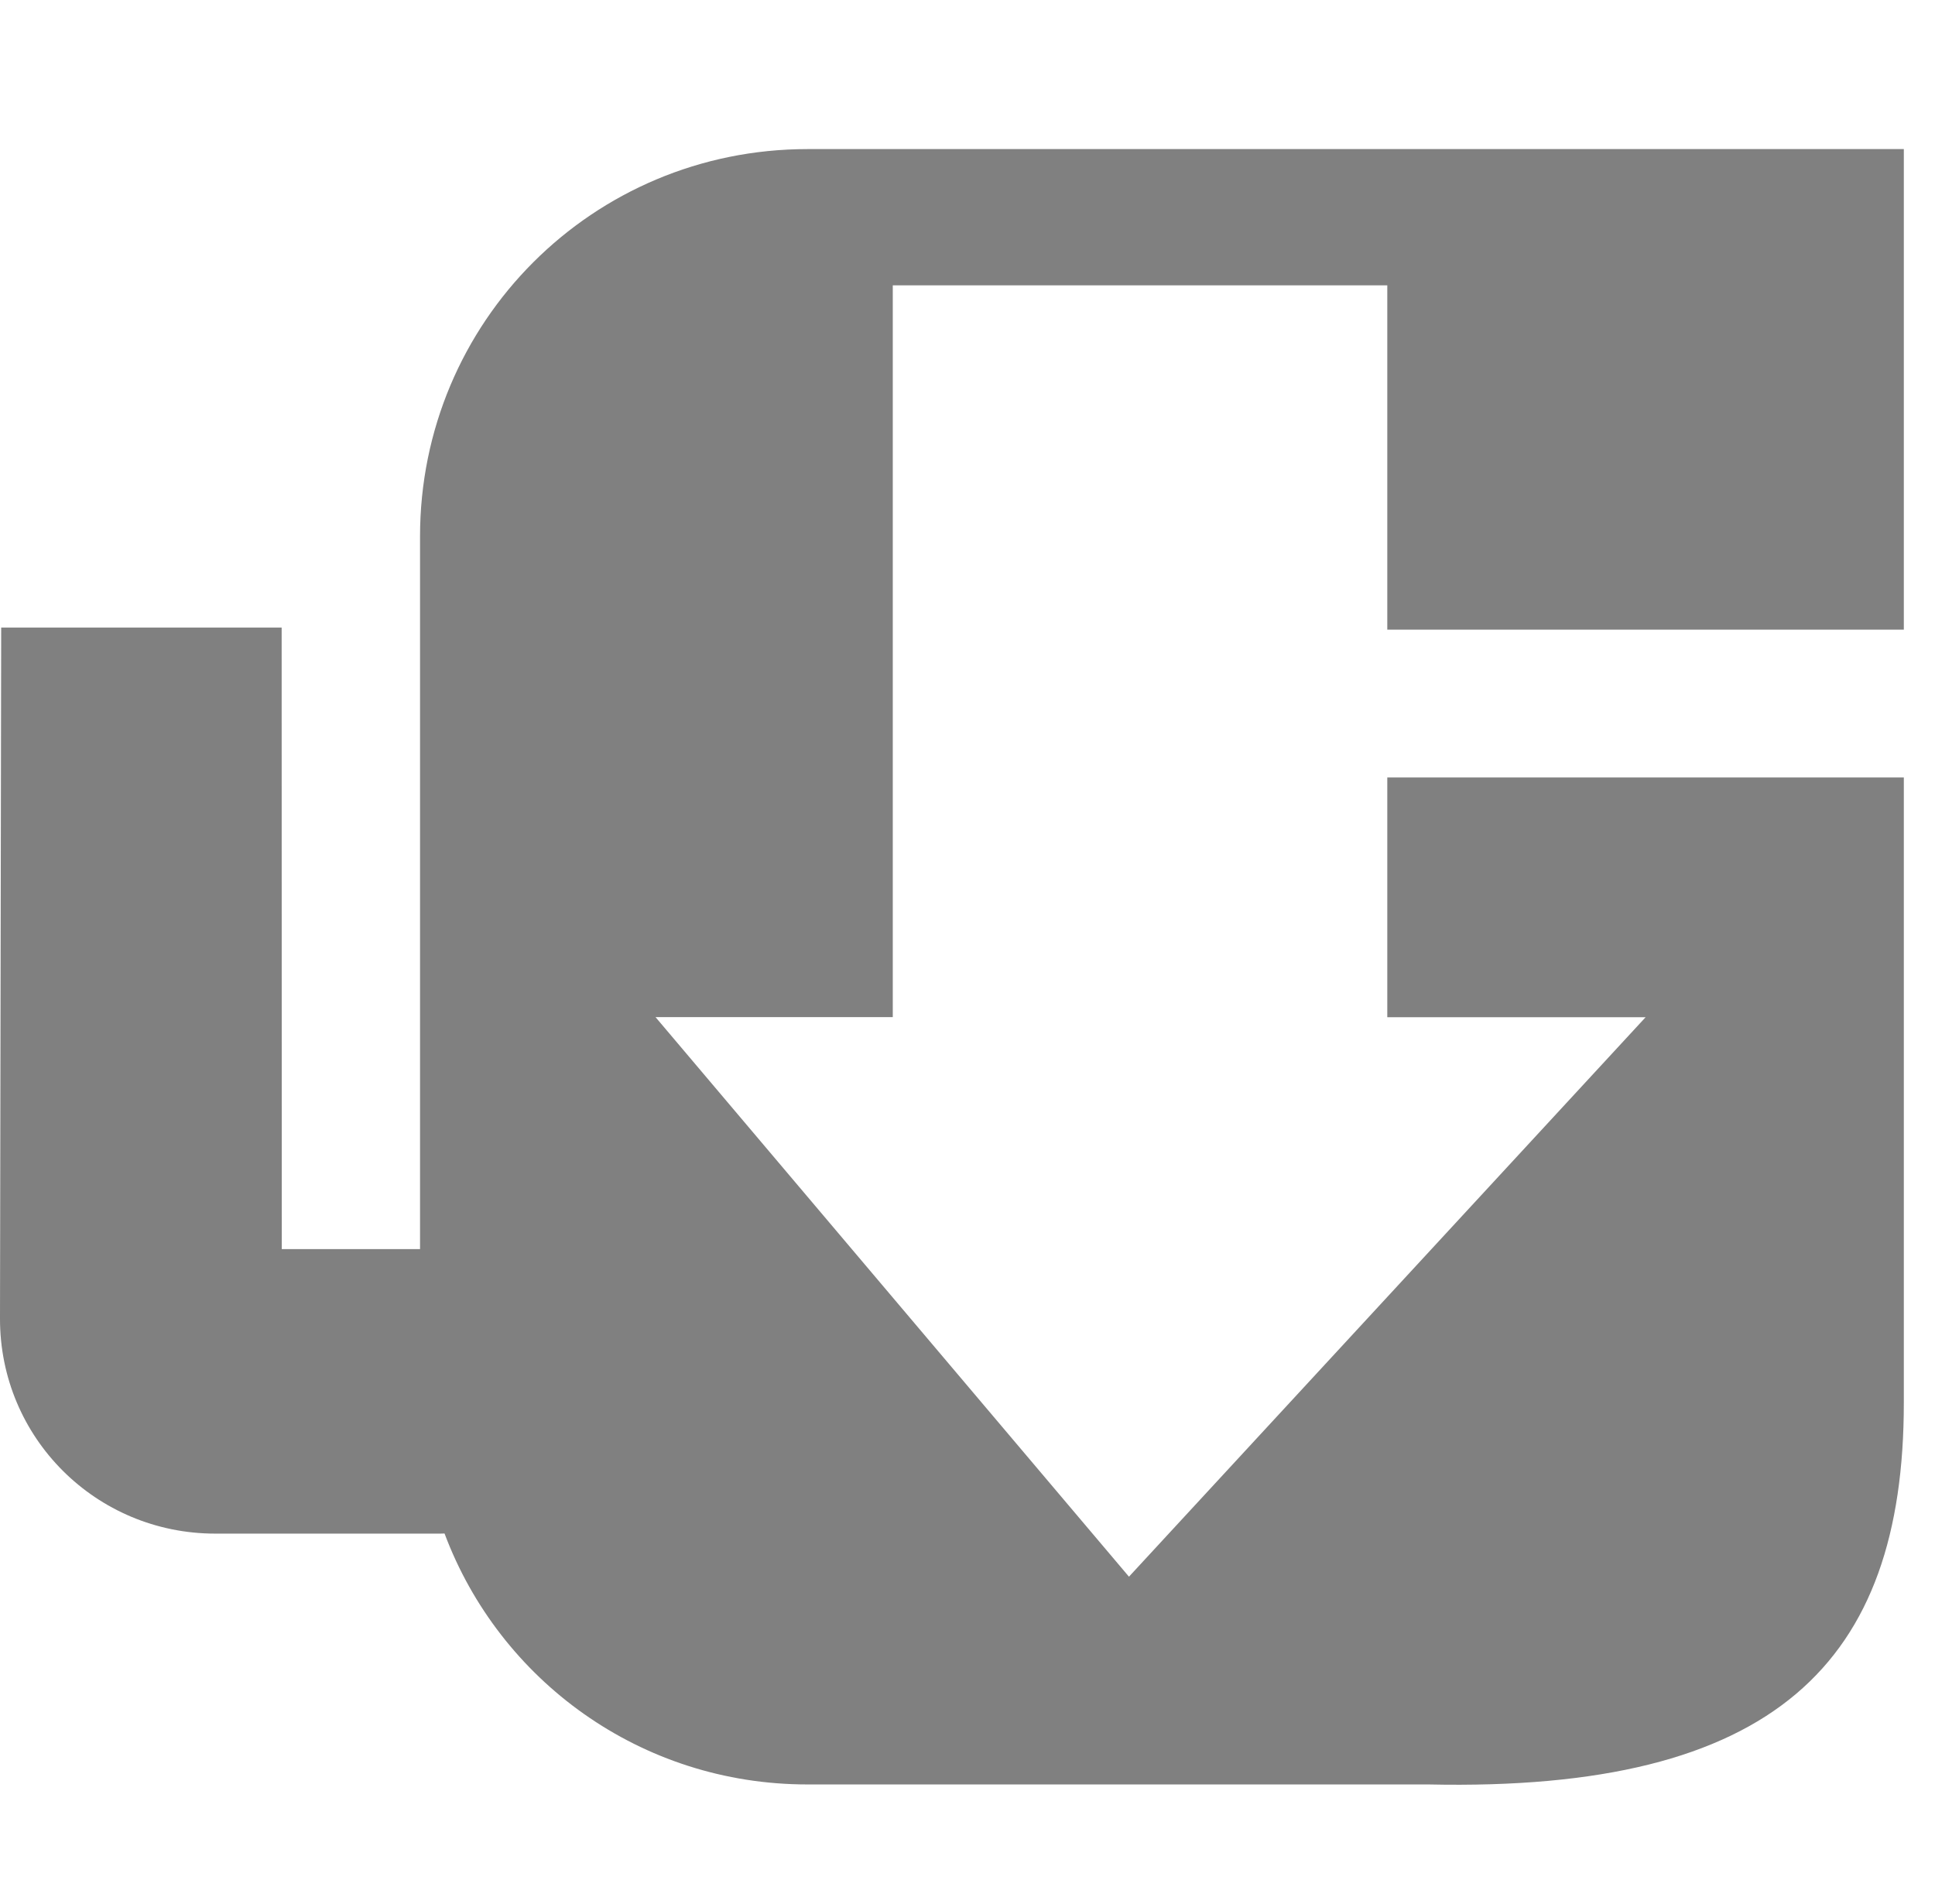 <?xml version="1.0" encoding="UTF-8" standalone="no"?>
<svg
   xmlns:osb="http://www.openswatchbook.org/uri/2009/osb"
   xmlns:dc="http://purl.org/dc/elements/1.1/"
   xmlns:cc="http://creativecommons.org/ns#"
   xmlns:rdf="http://www.w3.org/1999/02/22-rdf-syntax-ns#"
   xmlns:svg="http://www.w3.org/2000/svg"
   xmlns="http://www.w3.org/2000/svg"
   xmlns:sodipodi="http://sodipodi.sourceforge.net/DTD/sodipodi-0.dtd"
   xmlns:inkscape="http://www.inkscape.org/namespaces/inkscape"
   height="16"
   id="svg7384"
   version="1.1"
   width="16.262"
   sodipodi:docname="uget-icon-symbolic.svg"
   inkscape:version="0.92.3 (2405546, 2018-03-11)">
  <sodipodi:namedview
     pagecolor="#ffffff"
     bordercolor="#666666"
     borderopacity="1"
     objecttolerance="10"
     gridtolerance="10"
     guidetolerance="10"
     inkscape:pageopacity="0"
     inkscape:pageshadow="2"
     inkscape:window-width="1920"
     inkscape:window-height="1009"
     id="namedview21"
     showgrid="false"
     inkscape:zoom="14.75"
     inkscape:cx="8.1309948"
     inkscape:cy="8"
     inkscape:window-x="0"
     inkscape:window-y="34"
     inkscape:window-maximized="1"
     inkscape:current-layer="svg7384" />
  <defs
     id="defs7386">
    <linearGradient
       id="linearGradient5606"
       osb:paint="solid">
      <stop
         id="stop5608"
         offset="0"
         style="stop-color:#000000;stop-opacity:1;" />
    </linearGradient>
    <linearGradient
       id="linearGradient4526"
       osb:paint="solid">
      <stop
         id="stop4528"
         offset="0"
         style="stop-color:#ffffff;stop-opacity:1;" />
    </linearGradient>
    <linearGradient
       id="linearGradient3600-4"
       osb:paint="gradient">
      <stop
         id="stop3602-7"
         offset="0"
         style="stop-color:#f4f4f4;stop-opacity:1" />
      <stop
         id="stop3604-6"
         offset="1"
         style="stop-color:#dbdbdb;stop-opacity:1" />
    </linearGradient>
  </defs>
  <g
     id="layer9"
     label="status"
     style="display:inline"
     transform="translate(-772.869,147)" />
  <g
     id="layer2"
     style="display:inline"
     transform="translate(-531.869,-220)" />
  <g
     id="layer4"
     style="display:inline"
     transform="translate(-531.869,-220)" />
  <g
     id="g1812"
     style="display:inline"
     transform="translate(-531.869,-220)" />
  <g
     id="g6217"
     style="display:inline"
     transform="translate(-531.869,-220)" />
  <g
     id="layer3"
     style="display:inline"
     transform="translate(-531.869,-220)" />
  <g
     id="layer1"
     style="display:inline"
     transform="translate(-531.869,-220)" />
  <path
     style="opacity:1;fill:#808080;fill-opacity:1;stroke:none;stroke-width:0.286;stroke-linecap:butt;stroke-linejoin:round;stroke-miterlimit:4;stroke-dasharray:none;stroke-dashoffset:0;stroke-opacity:1"
     d="m 6.786,1.253 c -1.804,0 -3.256,1.452 -3.256,3.256 V 10.498 H 2.368 L 2.367,5.274 H 0.01 v 0 L 2.9996646e-6,11.081 C -0.002,12.083 0.807,12.889 1.809,12.889 h 1.891 c 0.012,0 0.024,-7.5e-4 0.036,-9.9e-4 0.462,1.234 1.649,2.109 3.049,2.109 h 5.22 C 14.915,15.06 16,13.975 16,11.79 V 6.534 h -4.341 v 2.015 h 2.171 L 9.488,13.251 5.509,8.548 h 1.994 v -6.15 h 4.156 v 2.894 H 16 v -4.039 z"
     id="rect854"
     inkscape:connector-curvature="0"
     sodipodi:nodetypes="sscccccssscscsccccccccccccs" />
</svg>
